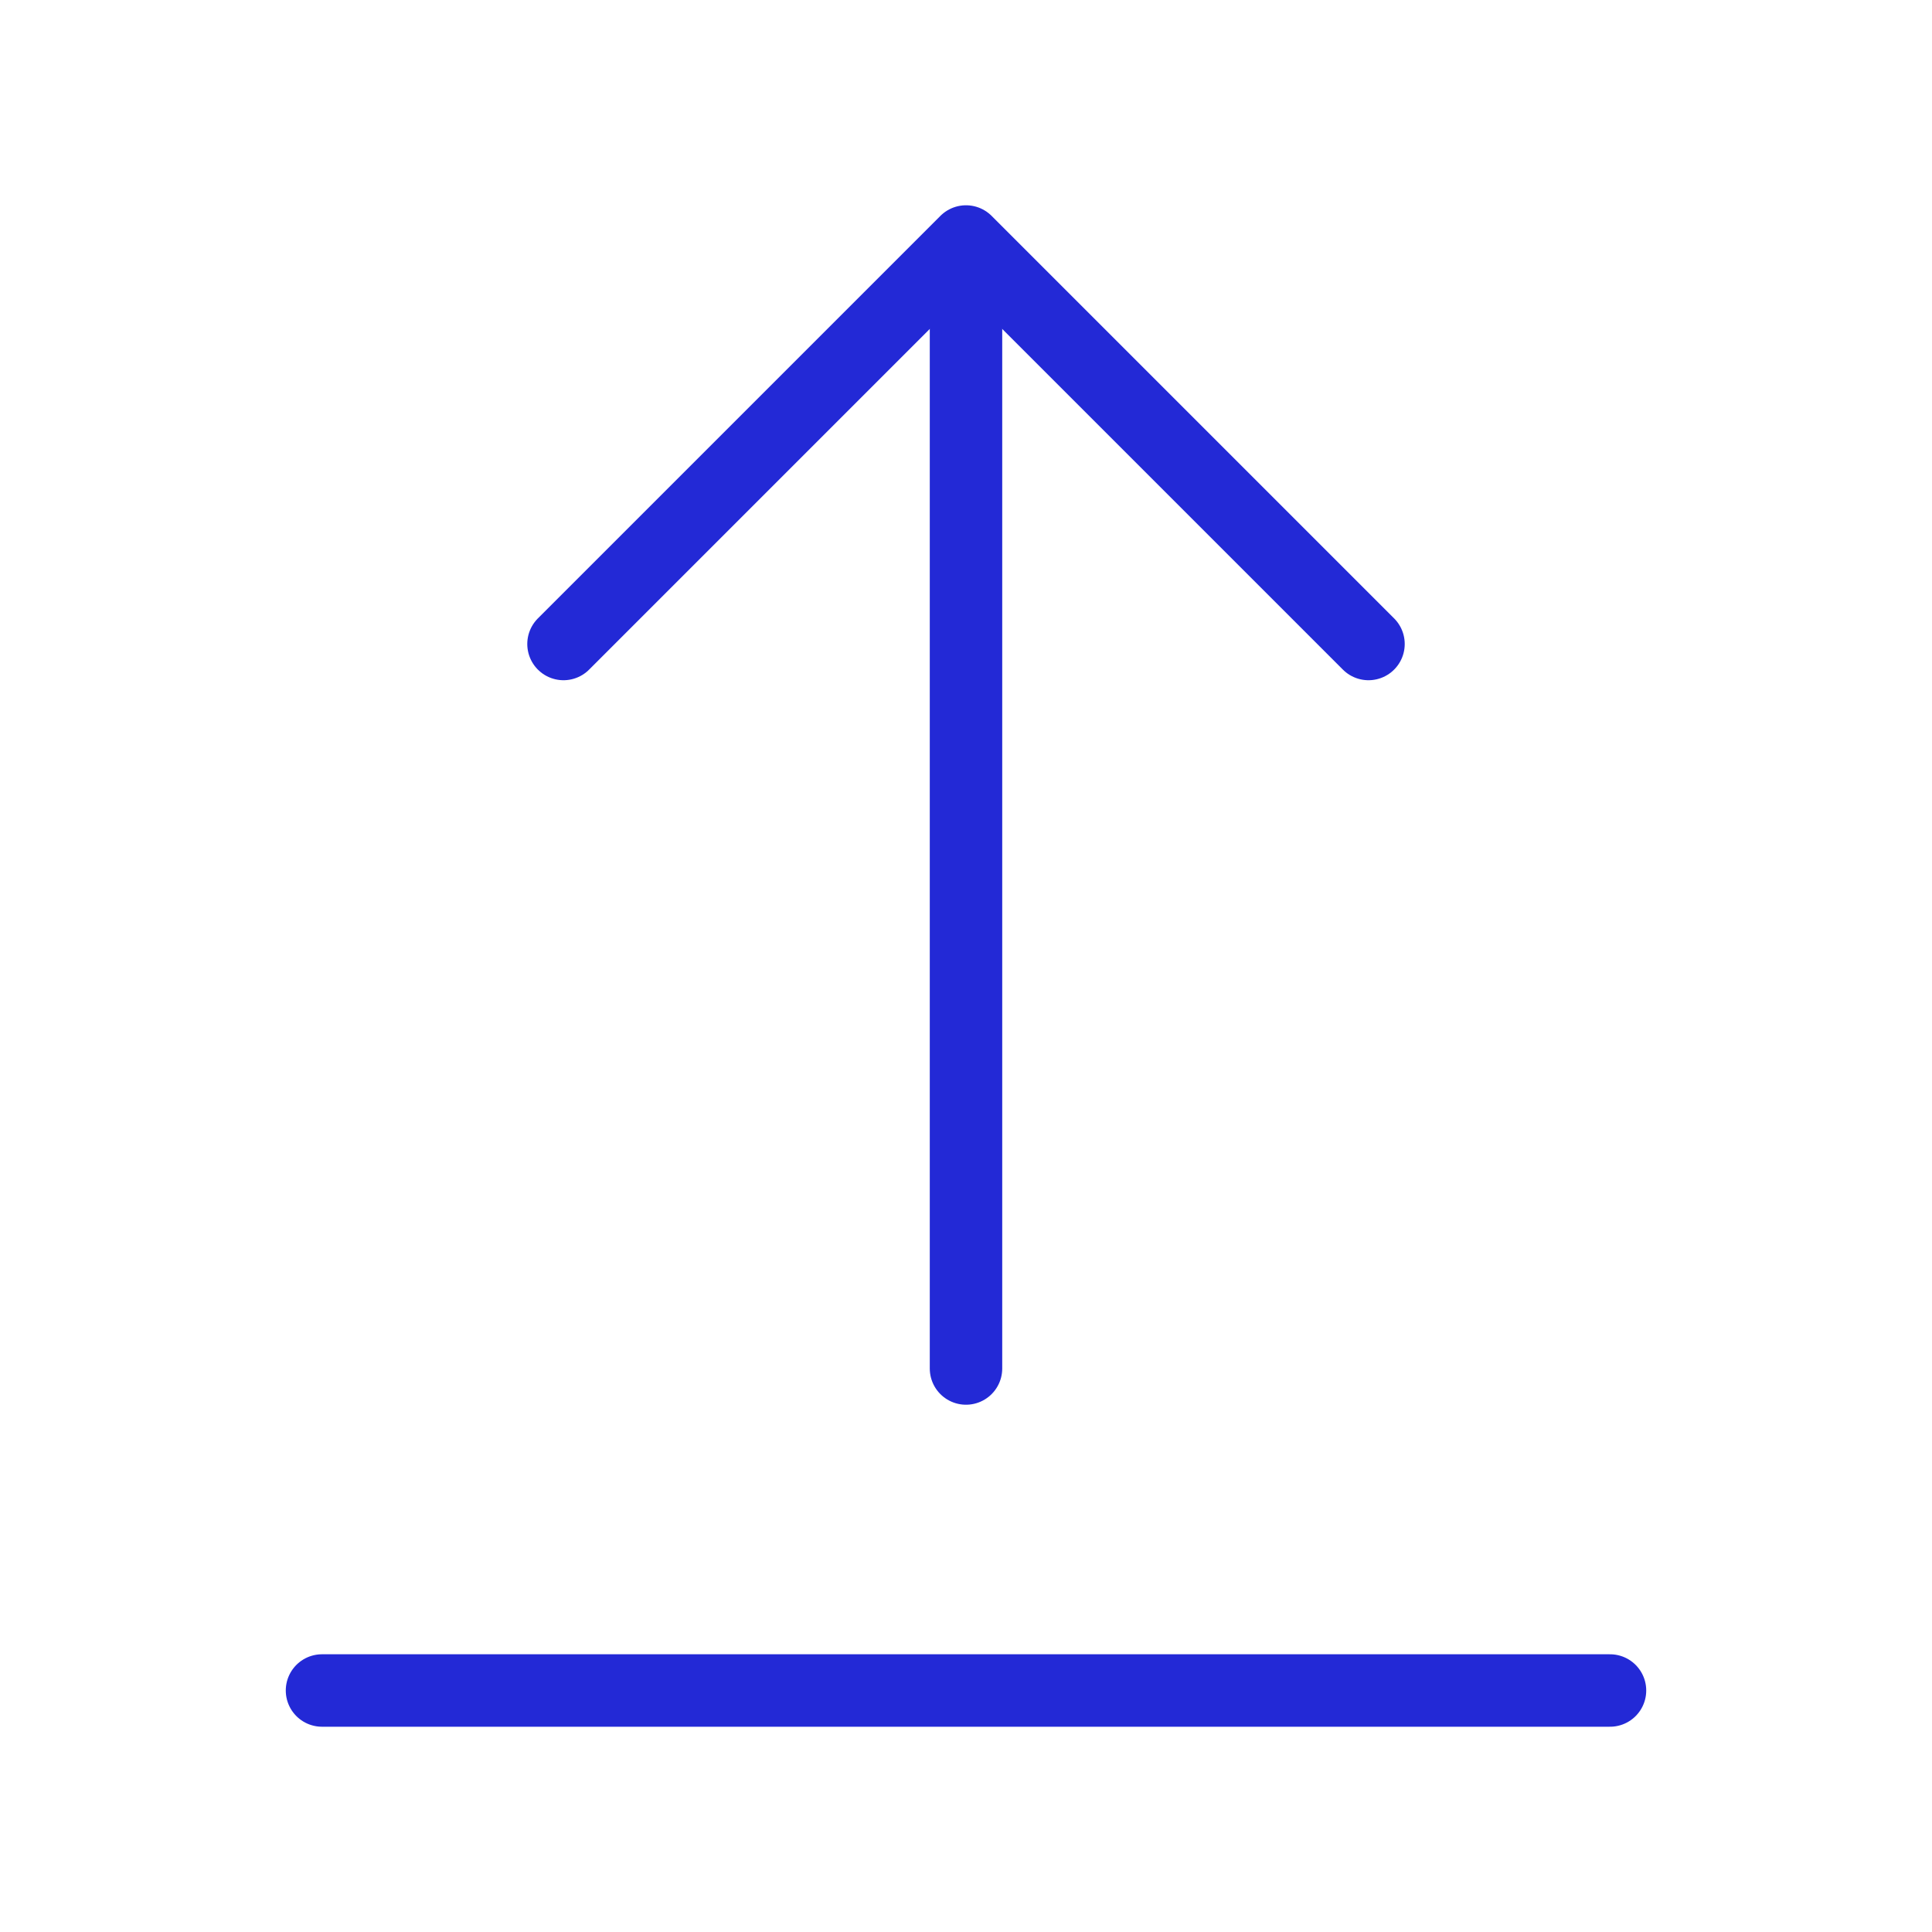 <svg role="img" xmlns="http://www.w3.org/2000/svg" width="80px" height="80px" viewBox="0 0 24 24" aria-labelledby="uploadIconTitle" stroke="#2329D6" stroke-width="0.9" stroke-linecap="round" stroke-linejoin="round" fill="none" color="#2329D6"> <title id="uploadIconTitle">Upload</title> <path d="M12,4 L12,17"/> <polyline points="7 8 12 3 17 8"/> <path d="M20,21 L4,21"/> </svg>